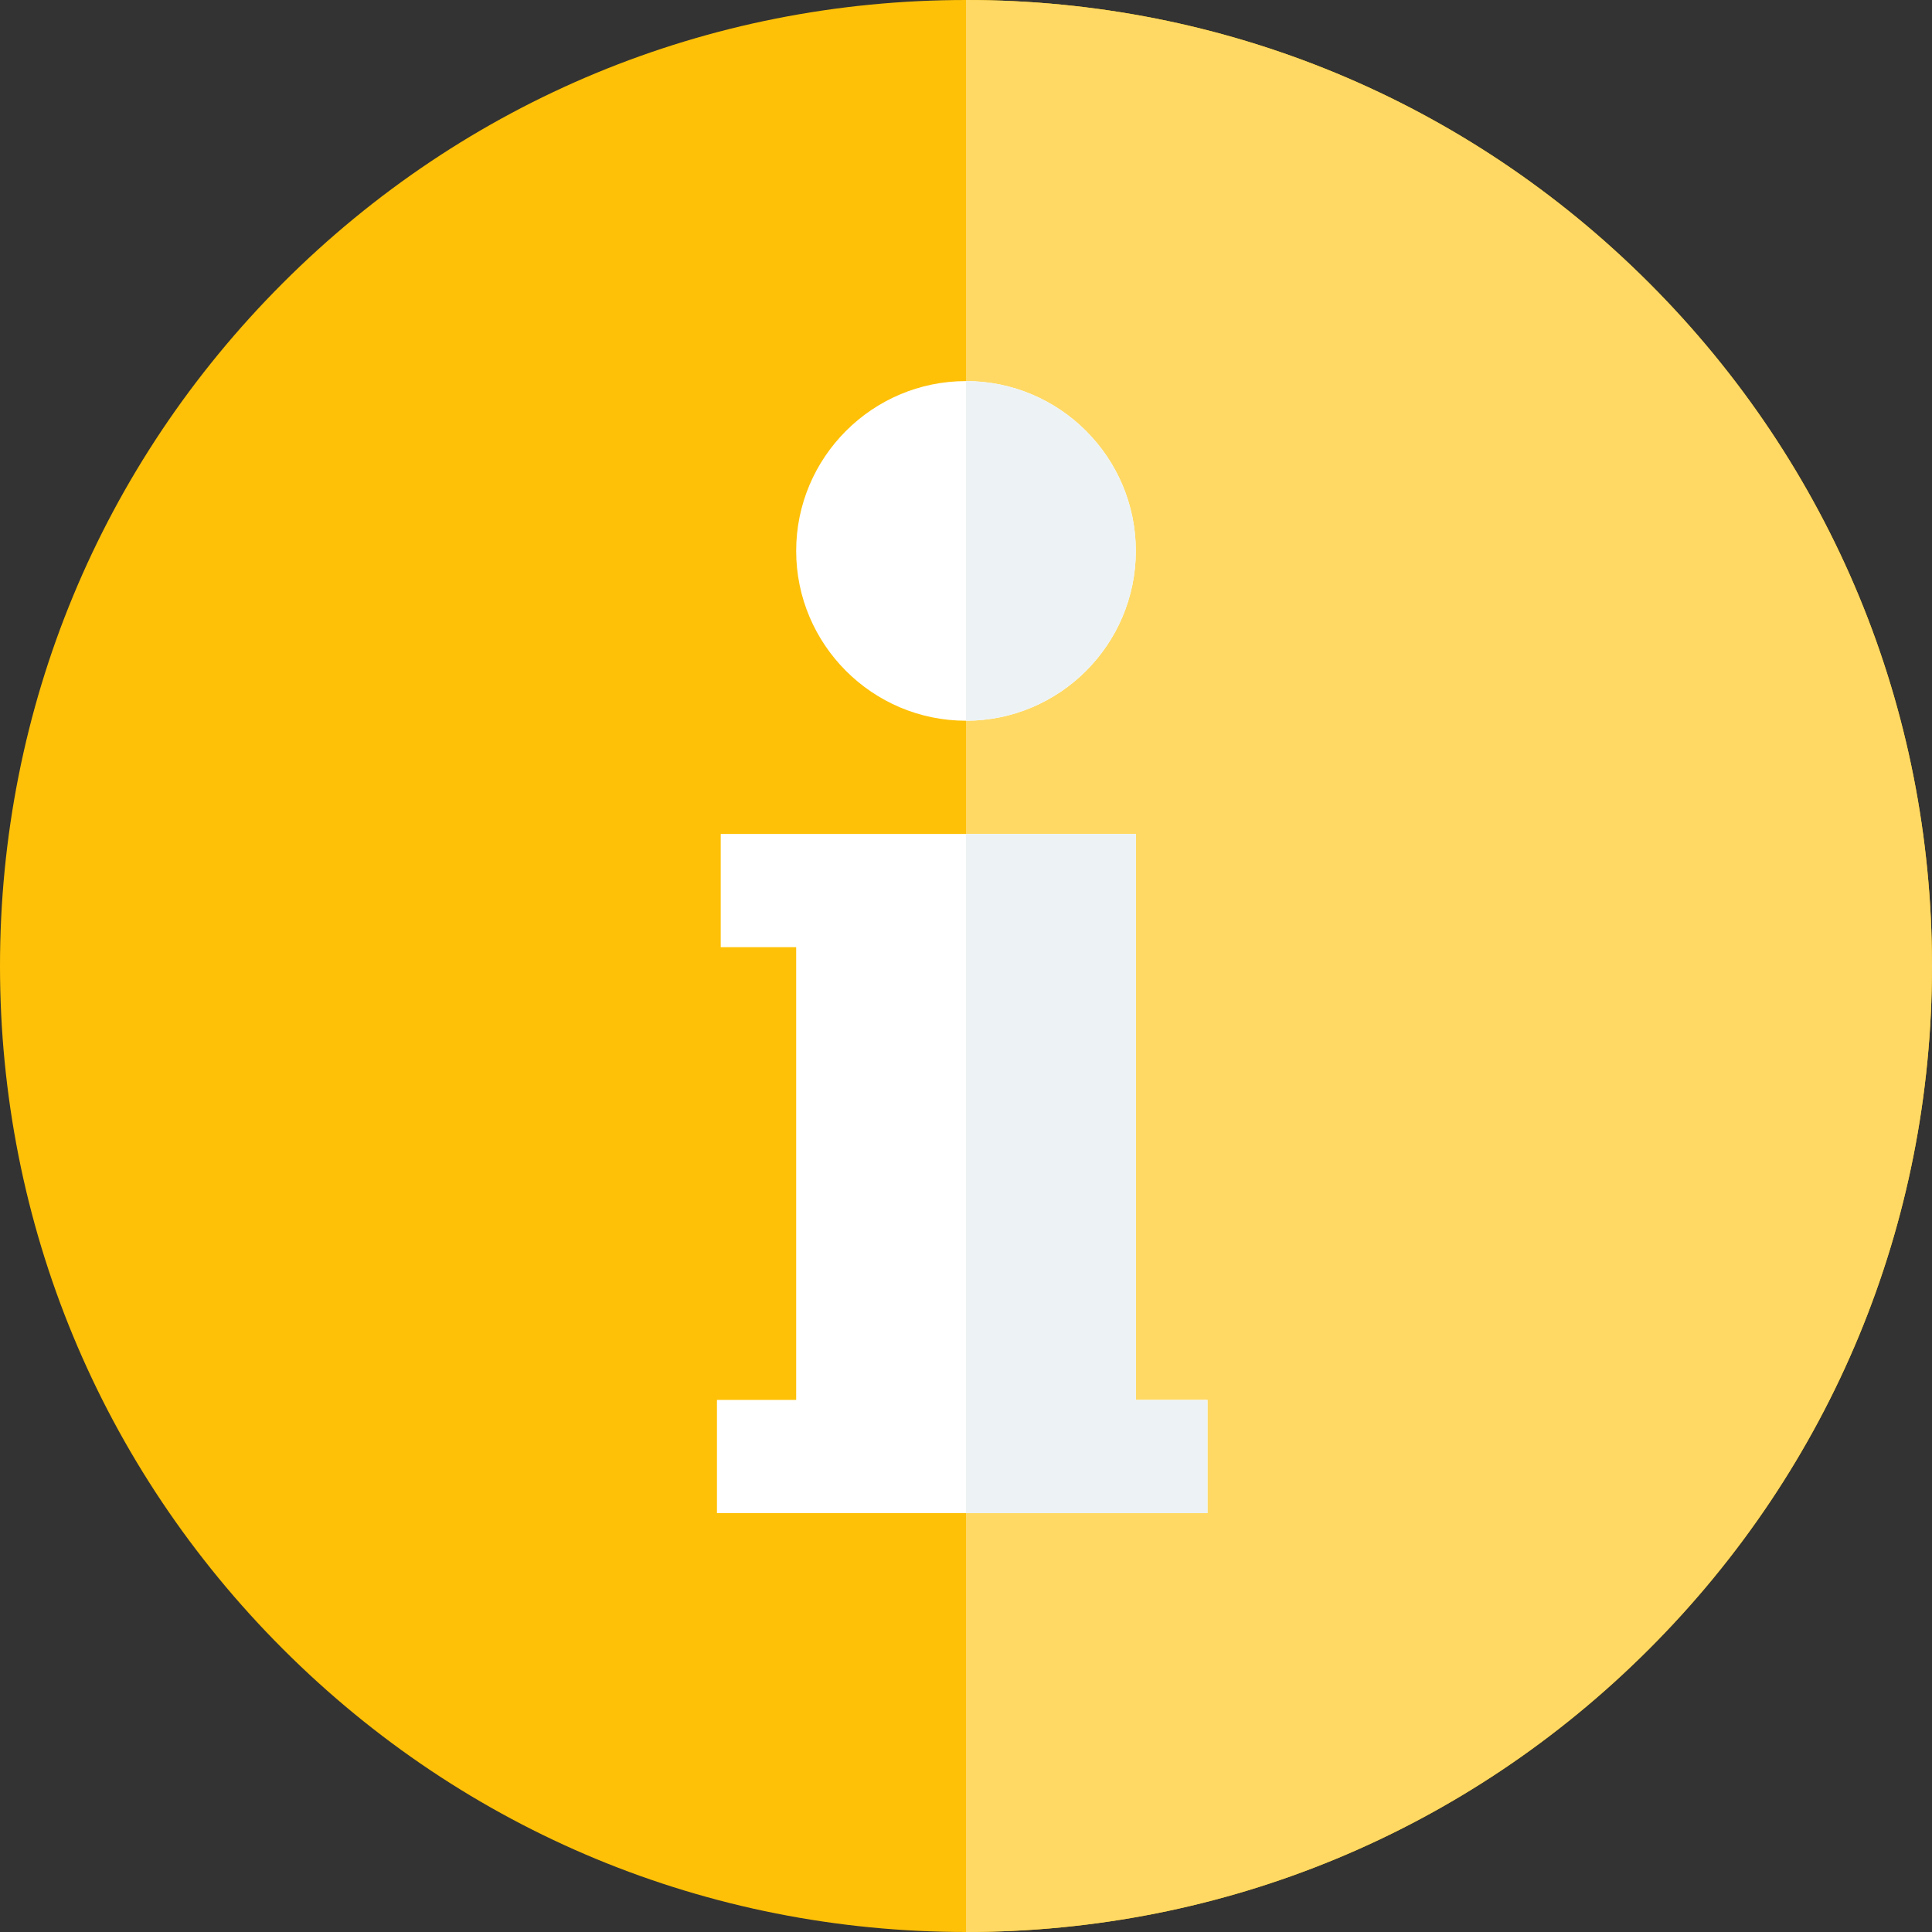 <svg width="20" height="20" viewBox="0 0 20 20" fill="none" xmlns="http://www.w3.org/2000/svg">
<rect x="0" y="0" width="20" height="20" fill="#333333" stroke="none"/>
<path d="M10 20C7.329 20 4.818 18.96 2.929 17.071C1.04 15.182 0 12.671 0 10C0 7.329 1.04 4.818 2.929 2.929C4.818 1.04 7.329 0 10 0C12.671 0 15.182 1.04 17.071 2.929C18.96 4.818 20 7.329 20 10C20 12.671 18.96 15.182 17.071 17.071C15.182 18.96 12.671 20 10 20Z" fill="#FFC107"/>
<path d="M17.071 2.929C15.182 1.04 12.671 0 10 0V20C12.671 20 15.182 18.96 17.071 17.071C18.96 15.182 20 12.671 20 10C20 7.329 18.96 4.818 17.071 2.929Z" fill="#FFD964"/>
<path d="M11.758 14.492V8.633H7.461V9.805H8.242V14.492H7.422V15.664H12.5V14.492H11.758Z" fill="white"/>
<path d="M10 7.461C10.969 7.461 11.758 6.672 11.758 5.703C11.758 4.734 10.969 3.945 10 3.945C9.031 3.945 8.242 4.734 8.242 5.703C8.242 6.672 9.031 7.461 10 7.461Z" fill="white"/>
<path d="M10 7.461C10.969 7.461 11.758 6.672 11.758 5.703C11.758 4.734 10.969 3.945 10 3.945V7.461Z" fill="#EDF3F5"/>
<path d="M11.758 14.492V8.633H10V15.664H12.5V14.492H11.758Z" fill="#EDF3F5"/>
</svg>
